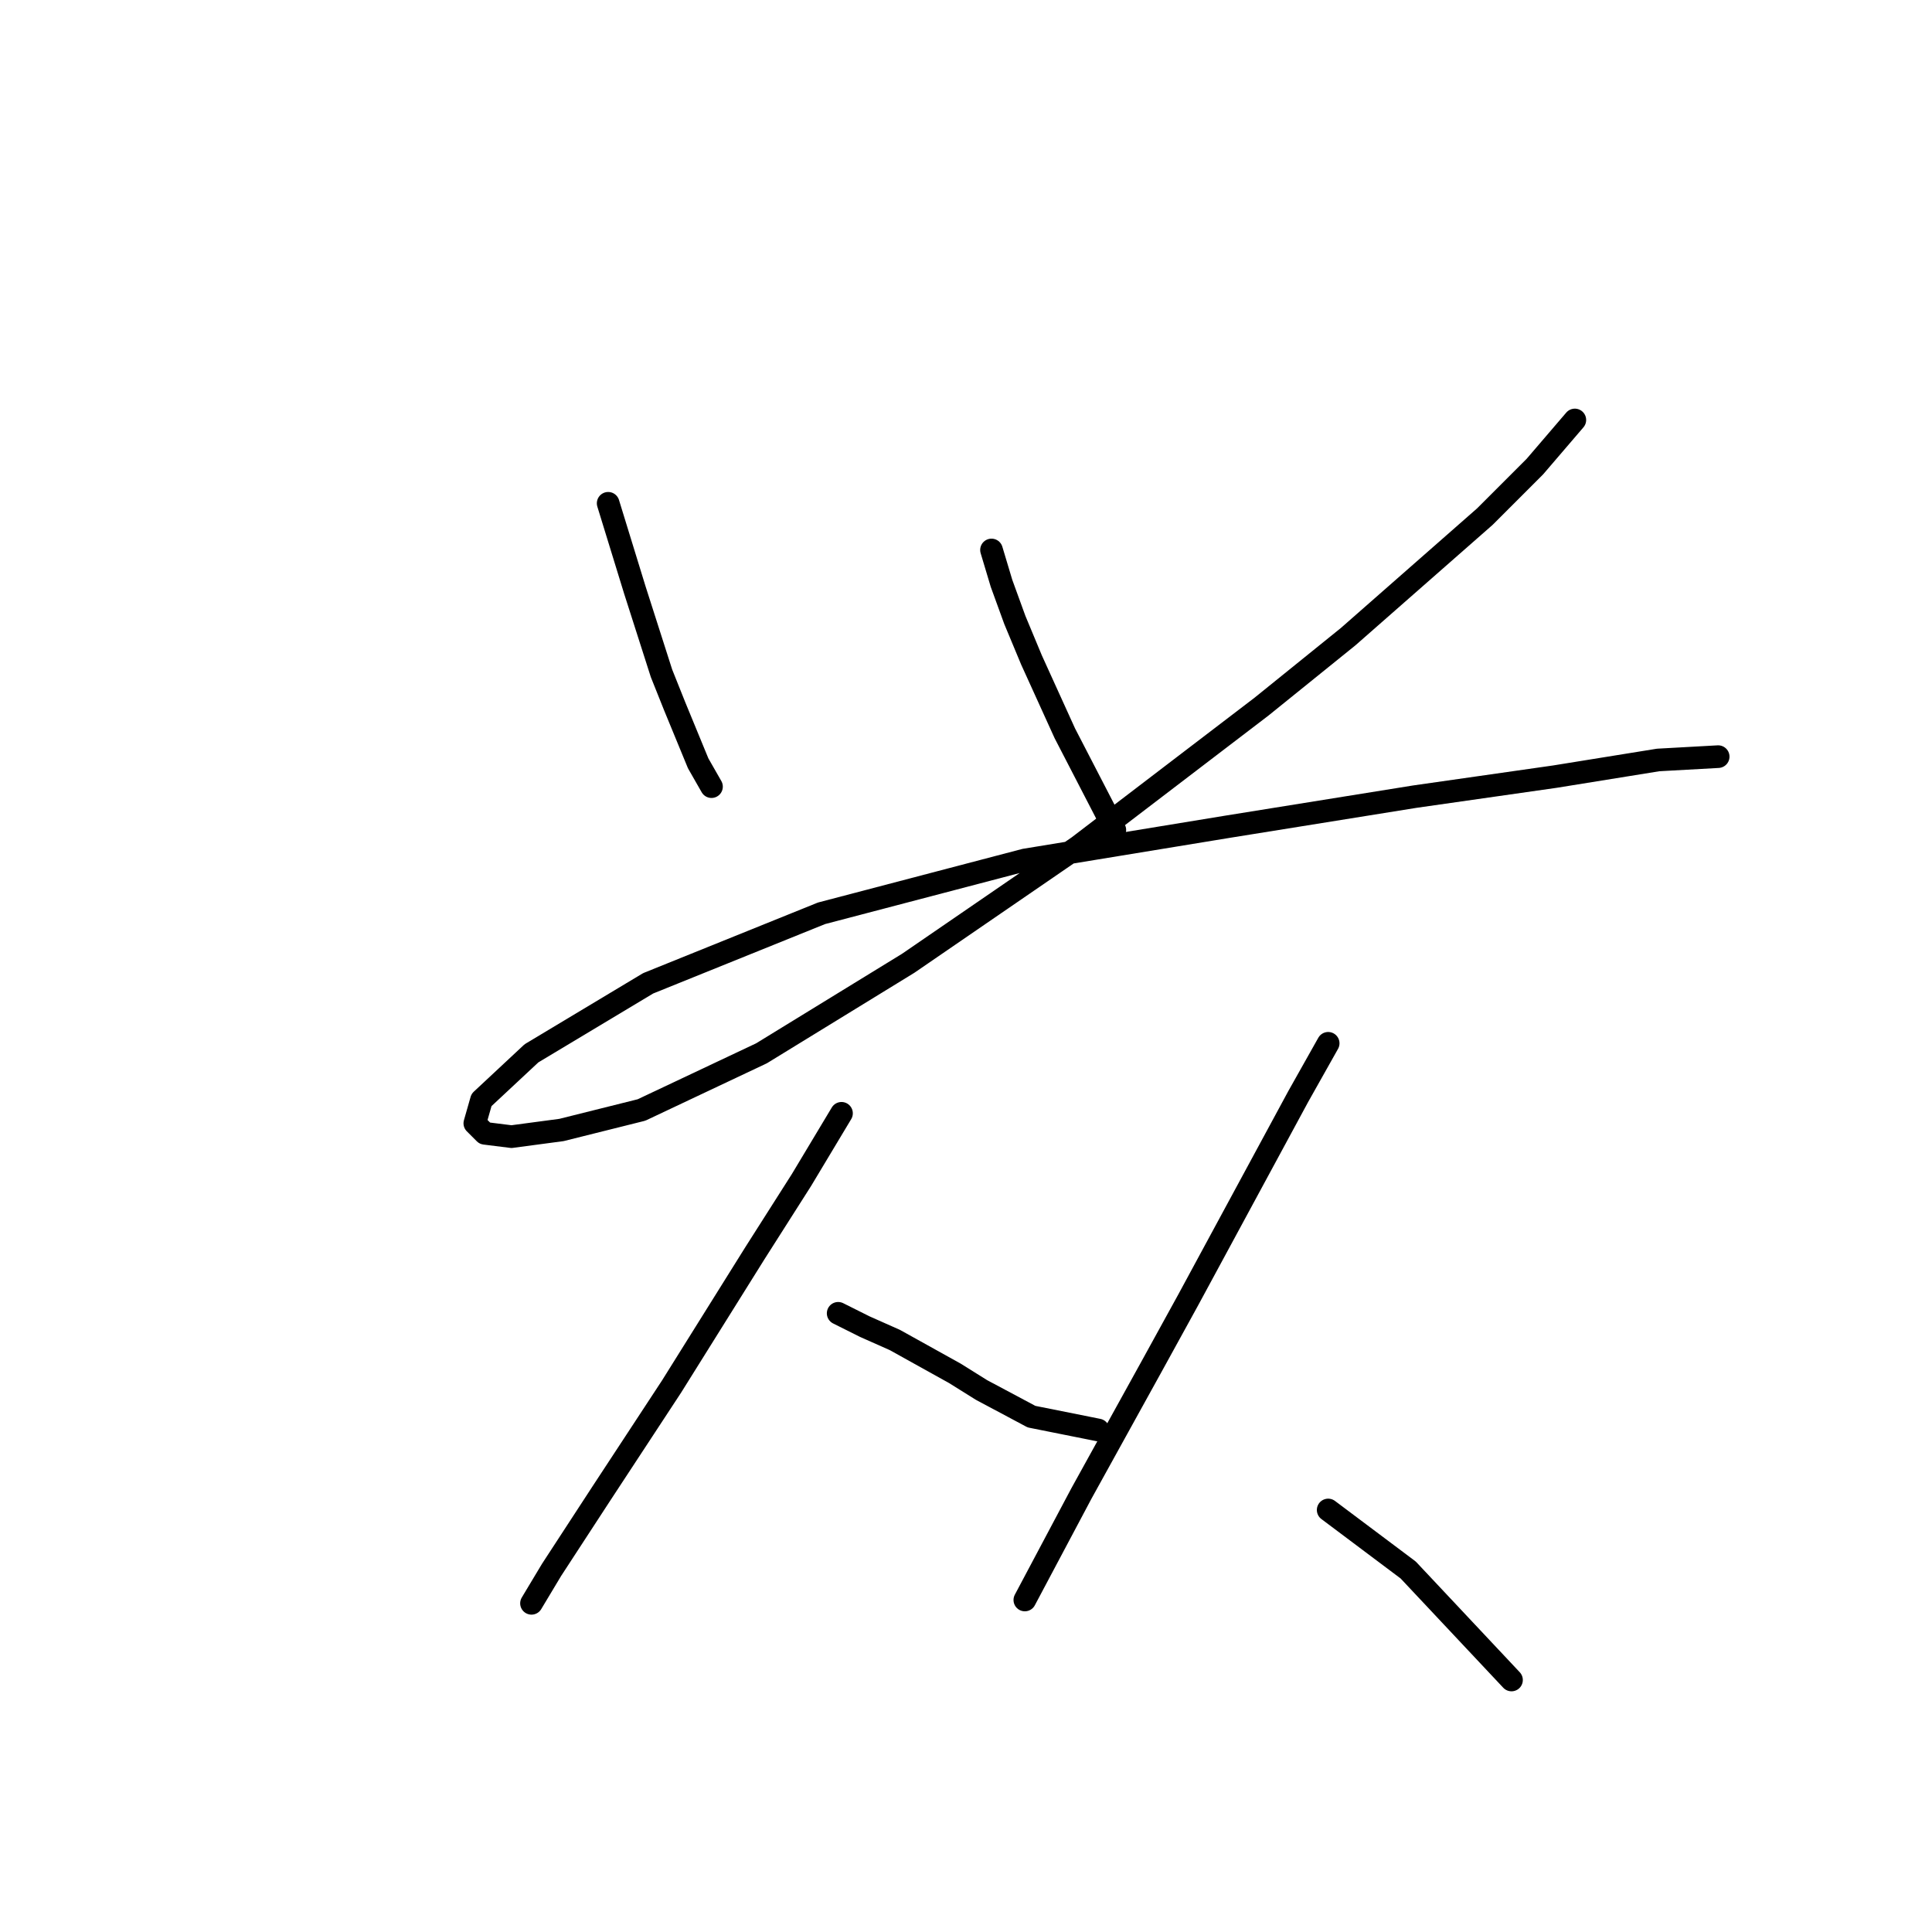 <?xml version="1.0" standalone="no"?>
    <svg width="256" height="256" xmlns="http://www.w3.org/2000/svg" version="1.1">
    <polyline stroke="black" stroke-width="3" stroke-linecap="round" fill="transparent" stroke-linejoin="round" points="80.585 66.69 82.351 72.432 84.118 78.174 87.652 89.216 89.418 93.633 92.51 101.142 94.277 104.234 94.277 104.234 " />
        <polyline stroke="black" stroke-width="3" stroke-linecap="round" fill="transparent" stroke-linejoin="round" points="131.379 72.874 132.704 77.291 134.471 82.149 136.679 87.45 141.096 97.167 147.721 109.976 147.721 109.976 " />
        <polyline stroke="black" stroke-width="3" stroke-linecap="round" fill="transparent" stroke-linejoin="round" points="208.674 55.648 203.374 61.832 196.749 68.457 178.64 84.358 167.156 93.633 142.863 112.184 120.337 127.643 100.902 139.569 85.002 147.078 74.401 149.728 67.776 150.611 64.242 150.17 62.917 148.844 63.8 145.753 70.426 139.569 85.885 130.294 108.853 121.018 135.796 113.951 162.739 109.534 187.473 105.559 206.024 102.909 219.717 100.7 227.667 100.259 227.667 100.259 " />
        <polyline stroke="black" stroke-width="3" stroke-linecap="round" fill="transparent" stroke-linejoin="round" points="111.503 147.519 106.203 156.353 100.019 166.07 88.977 183.738 79.701 197.872 73.076 208.031 70.426 212.448 70.426 212.448 " />
        <polyline stroke="black" stroke-width="3" stroke-linecap="round" fill="transparent" stroke-linejoin="round" points="111.061 174.021 114.595 175.788 118.57 177.554 126.52 181.971 130.054 184.18 136.679 187.713 145.513 189.48 145.513 189.48 " />
        <polyline stroke="black" stroke-width="3" stroke-linecap="round" fill="transparent" stroke-linejoin="round" points="175.99 138.244 172.014 145.311 157.439 172.254 152.58 181.088 143.305 197.872 135.796 212.006 135.796 212.006 " />
        <polyline stroke="black" stroke-width="3" stroke-linecap="round" fill="transparent" stroke-linejoin="round" points="175.99 200.08 186.59 208.031 200.282 222.607 200.282 222.607 " />
        </svg>